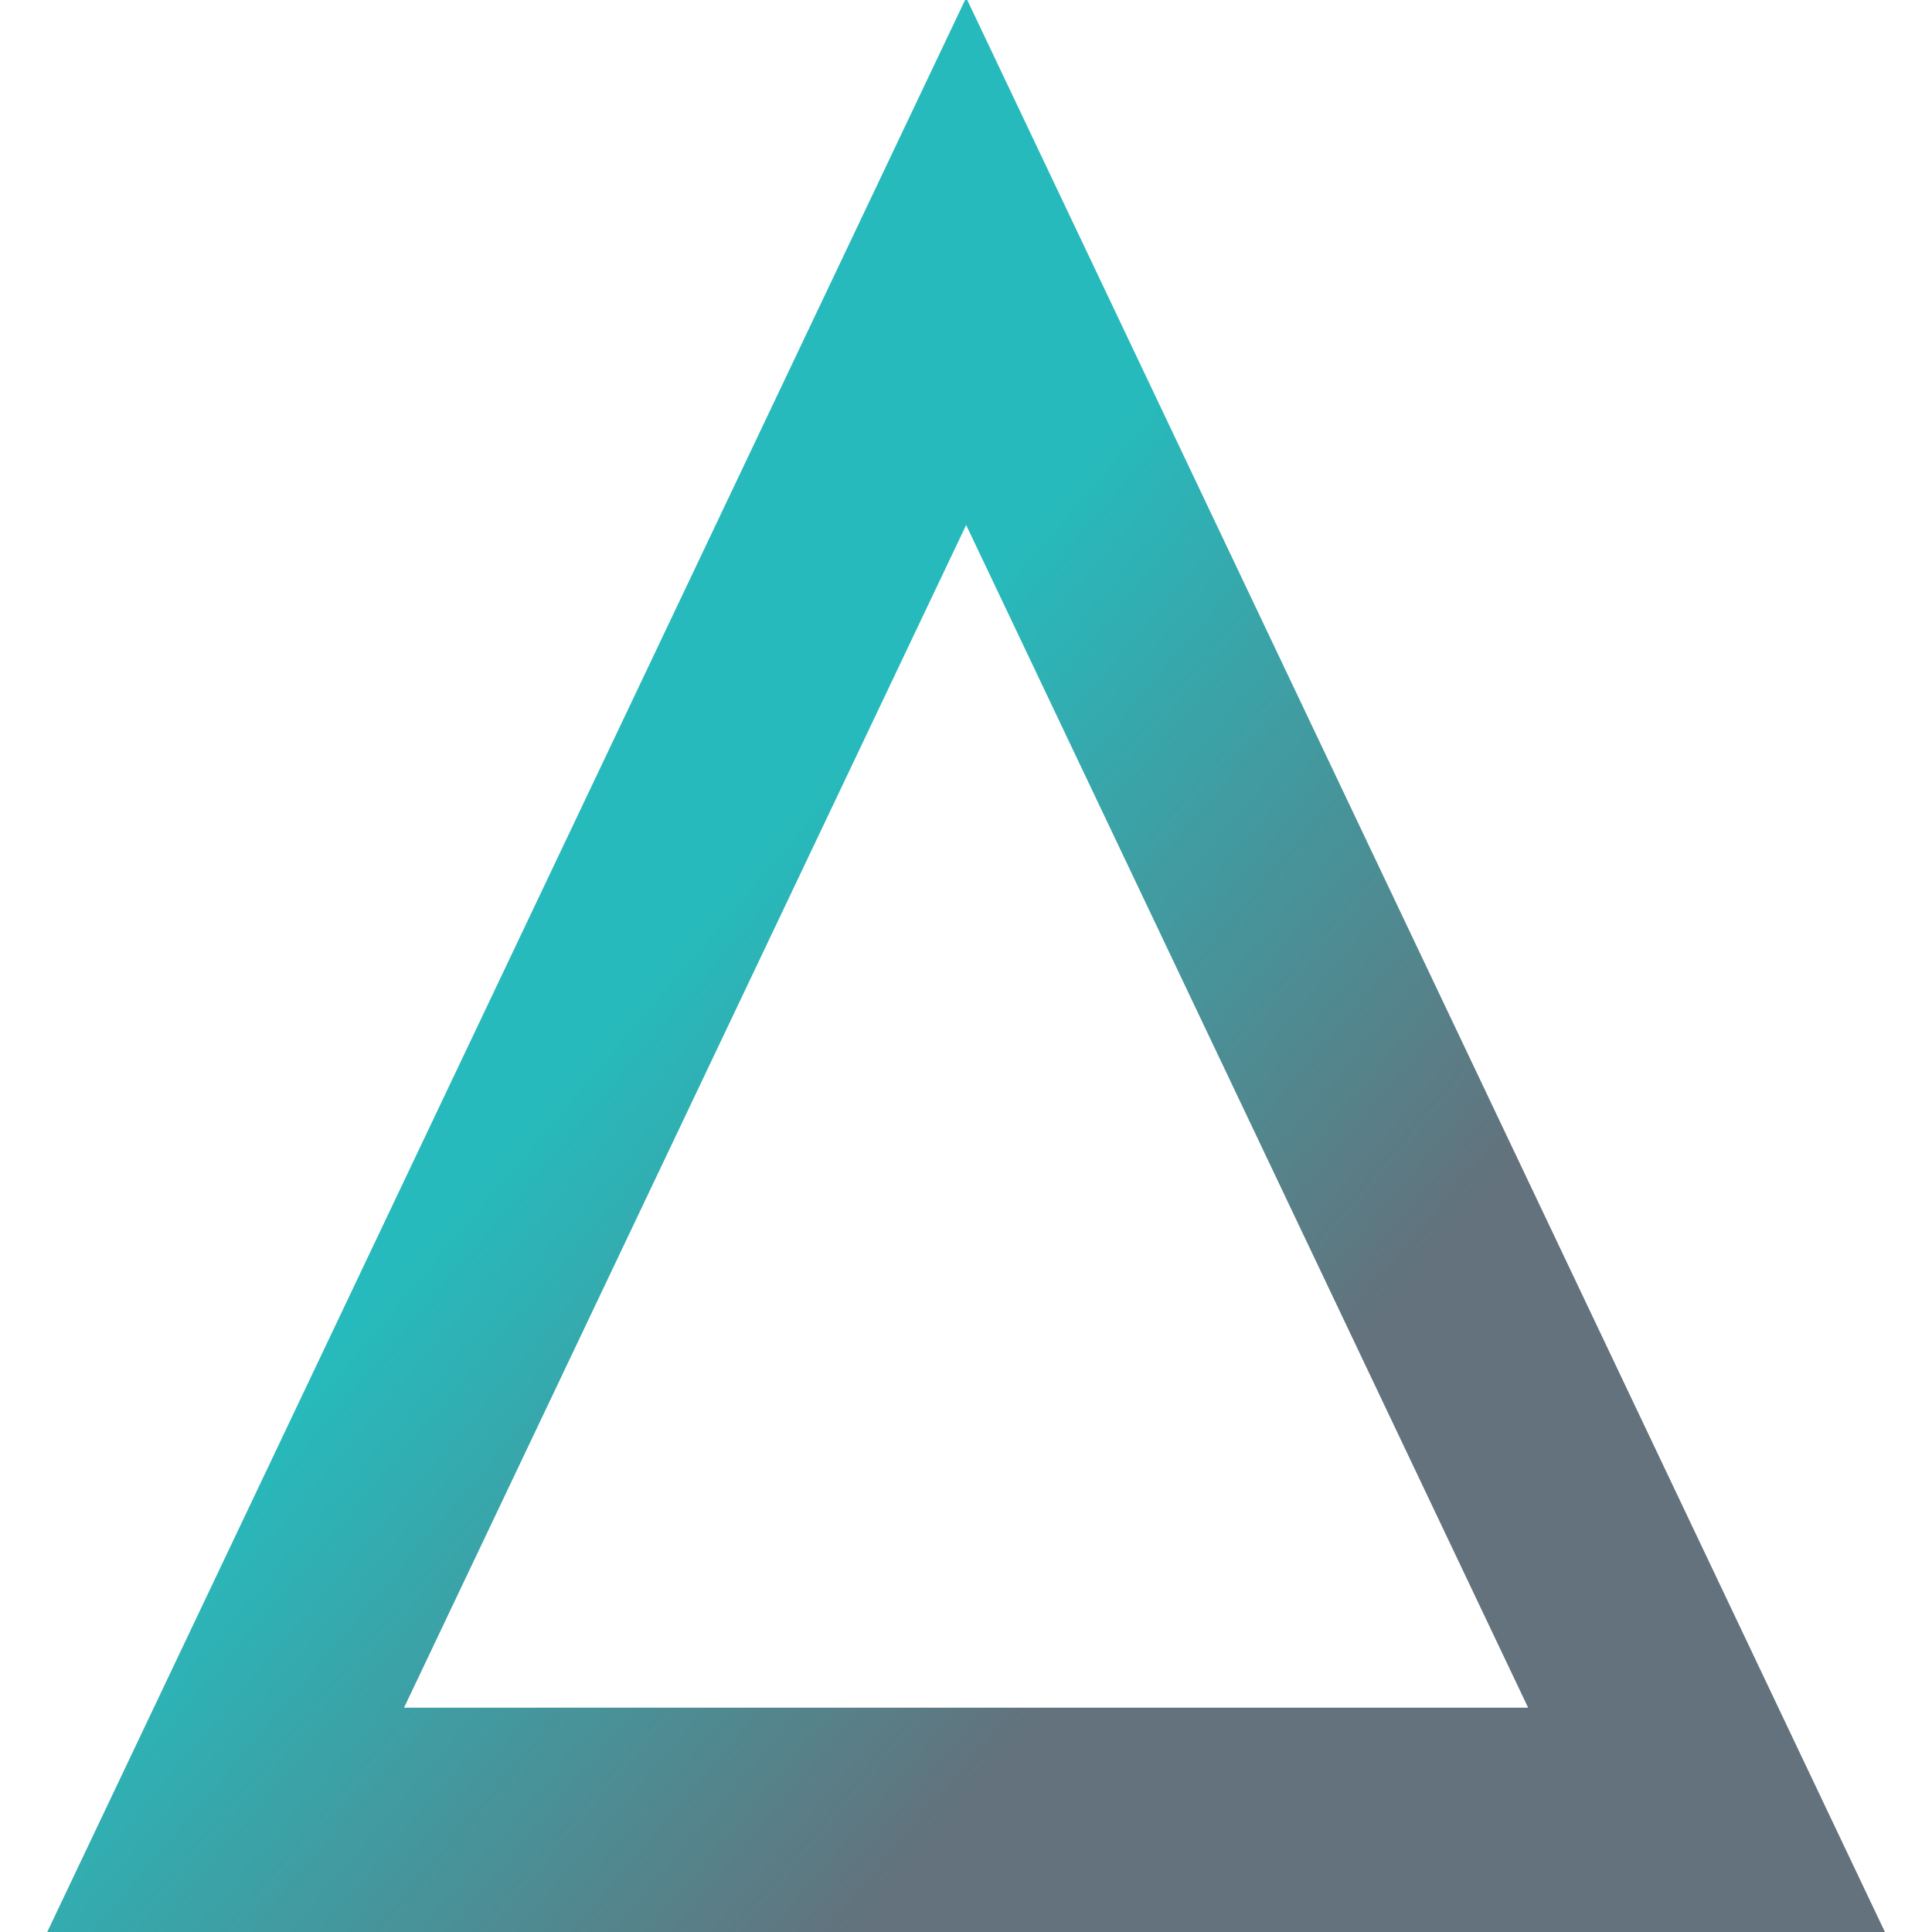 
<svg xmlns="http://www.w3.org/2000/svg" version="1.1" xmlns:xlink="http://www.w3.org/1999/xlink" preserveAspectRatio="none" x="0px" y="0px" width="630px" height="630px" viewBox="0 0 630 630">
<defs>
<linearGradient id="Gradient_1" gradientUnits="userSpaceOnUse" x1="289.05" y1="229.825" x2="481.45" y2="393.075" spreadMethod="pad">
<stop  offset="0%" stop-color="#27BABC"/>

<stop  offset="100%" stop-color="#63727C"/>
</linearGradient>

<g id="Layer0_0_FILL">
<path fill="url(#Gradient_1)" stroke="none" d="
M 15.05 630.75
L 615 630.75 315.05 -0.75 15.05 630.75
M 315.05 171.2
L 498.3 556.85 131.75 556.85 315.05 171.2 Z"/>
</g>
</defs>

<g transform="matrix( 1, 0, 0, 1, 0,0) ">
<use xlink:href="#Layer0_0_FILL"/>
</g>
</svg>

